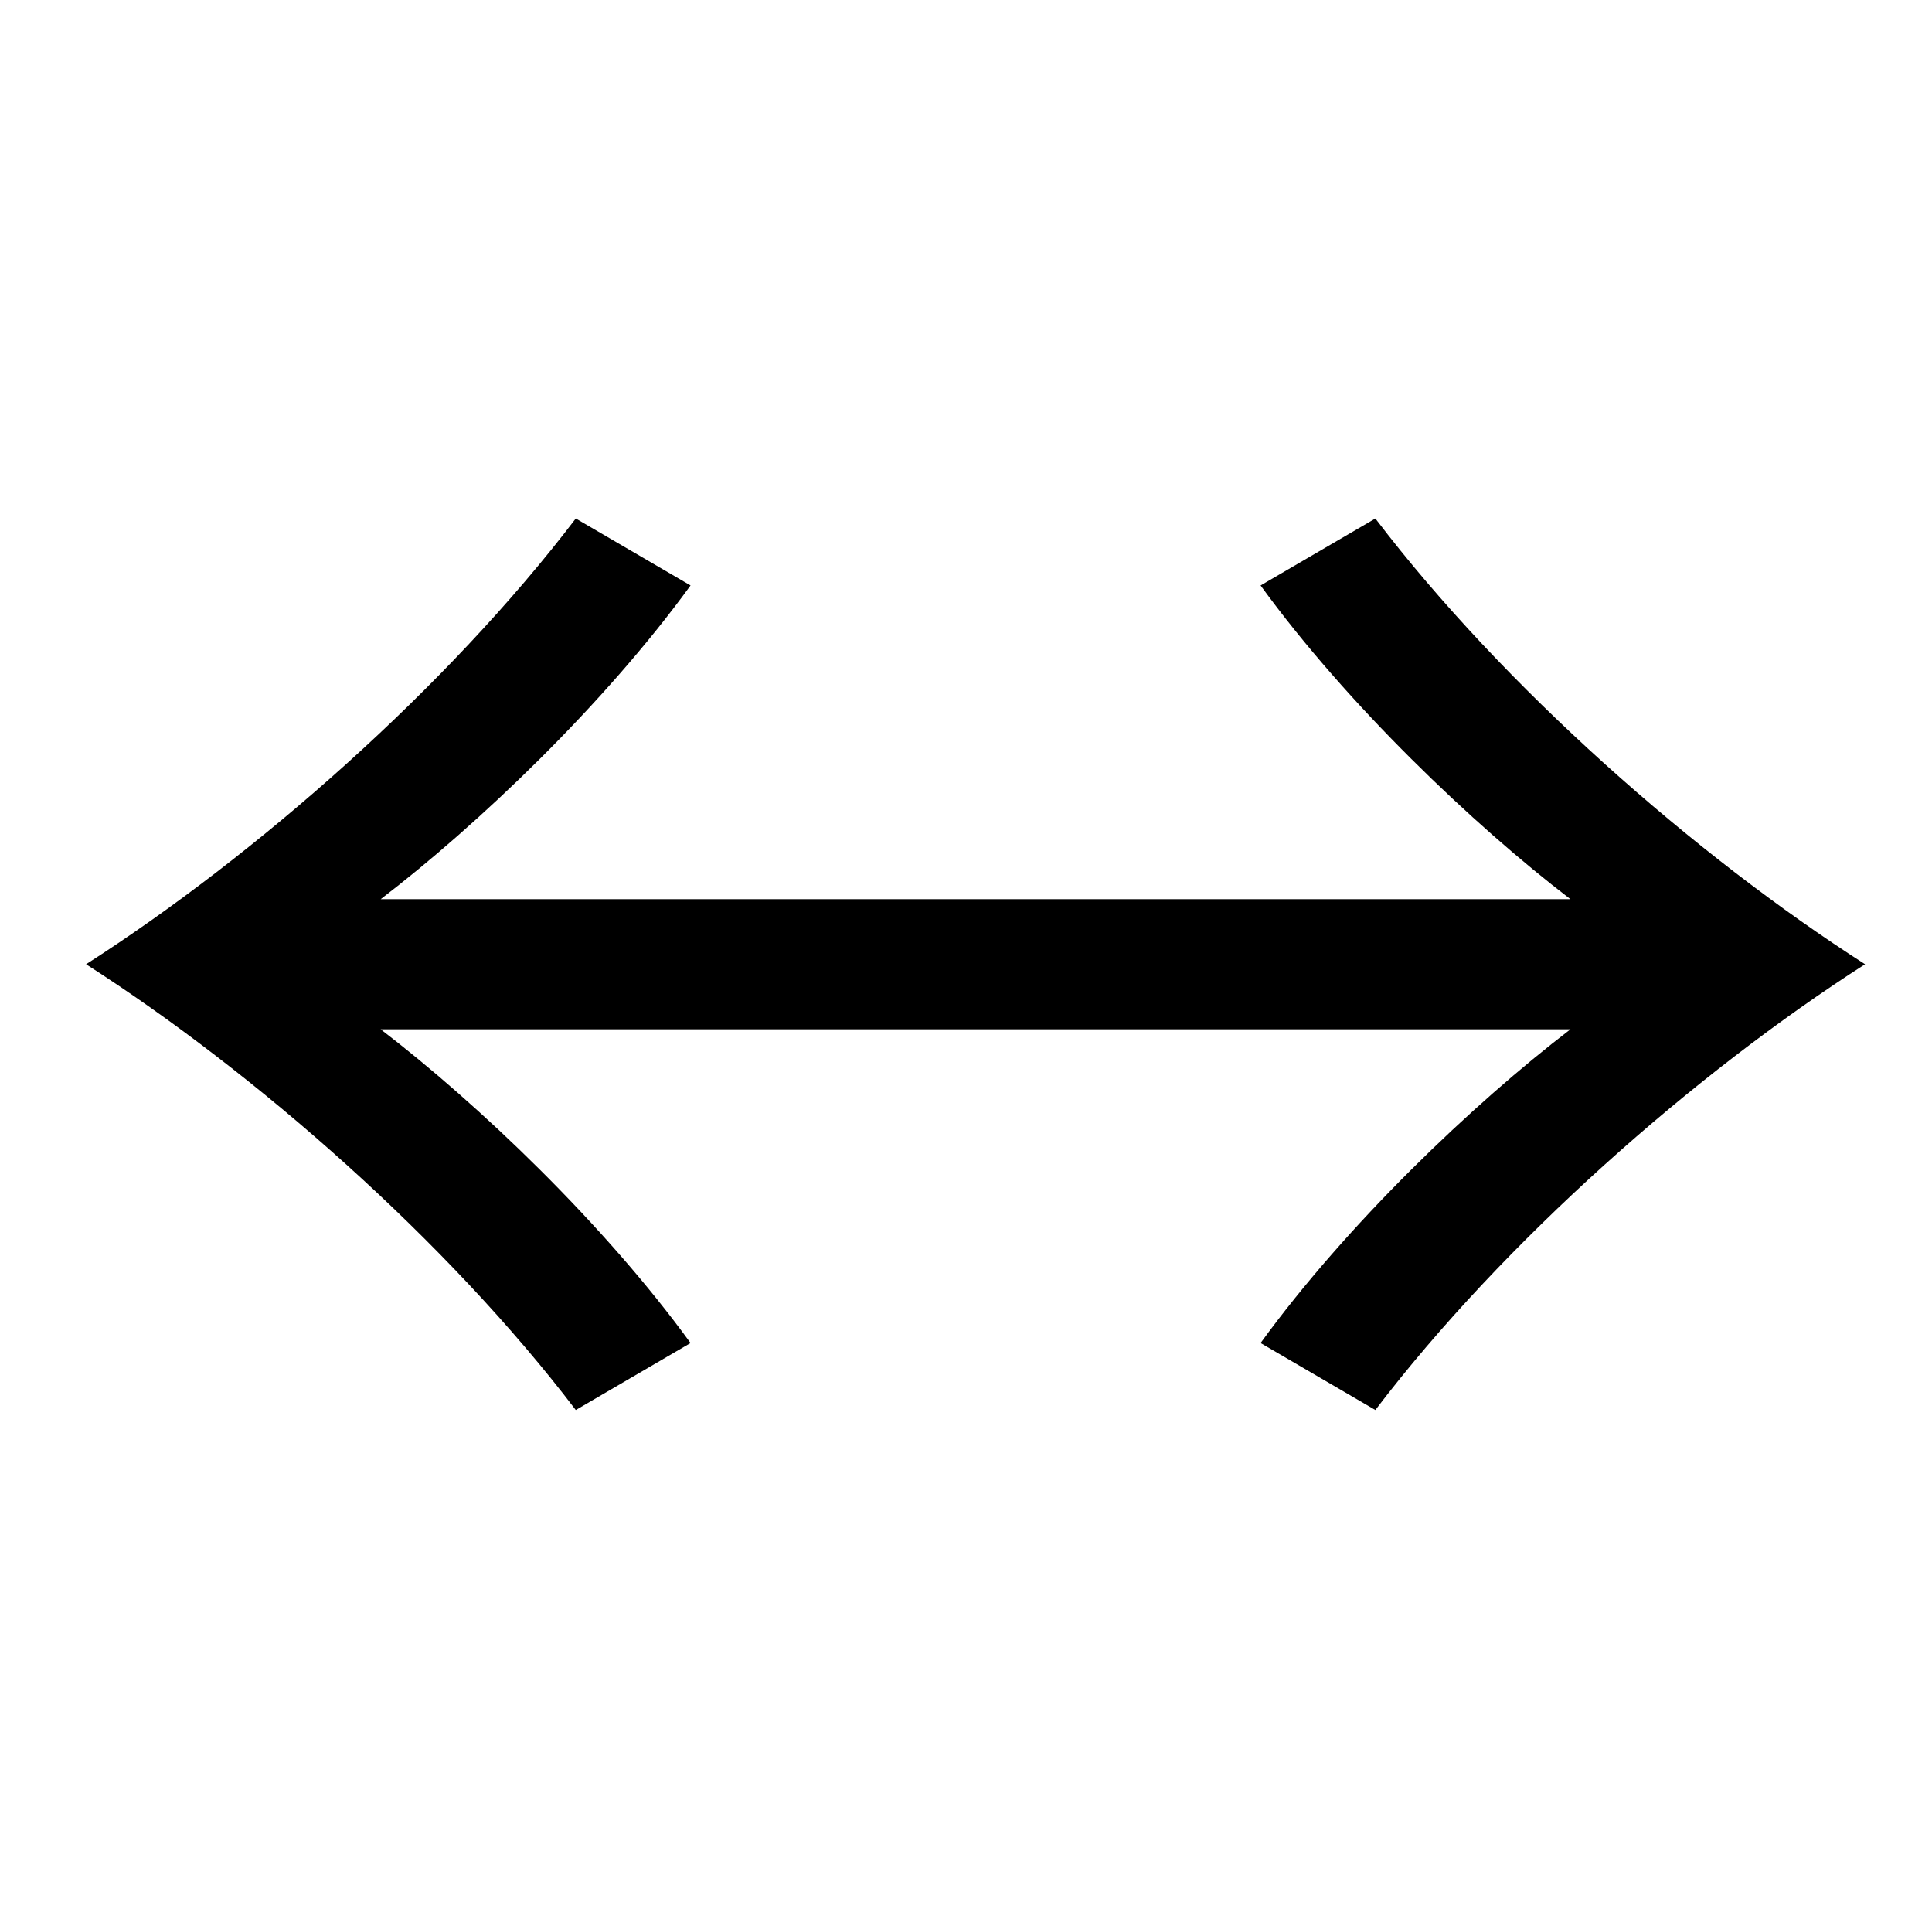 <?xml version="1.0" standalone="no"?>
<!DOCTYPE svg PUBLIC "-//W3C//DTD SVG 1.1//EN" "http://www.w3.org/Graphics/SVG/1.1/DTD/svg11.dtd" >
<svg xmlns="http://www.w3.org/2000/svg" xmlns:xlink="http://www.w3.org/1999/xlink" version="1.1" viewBox="-10 0 1010 1000">
   <path fill="currentColor"
d="M811 538h-622c51 39 117 102 162 164l-60 35c-67 -88 -167 -176 -256 -233c89 -57 189 -145 256 -233l60 35c-45 62 -111 125 -162 164h622c-51 -39 -117 -102 -162 -164l60 -35c67 88 167 176 256 233c-89 57 -189 145 -256 233l-60 -35c45 -62 111 -125 162 -164z" />
</svg>
